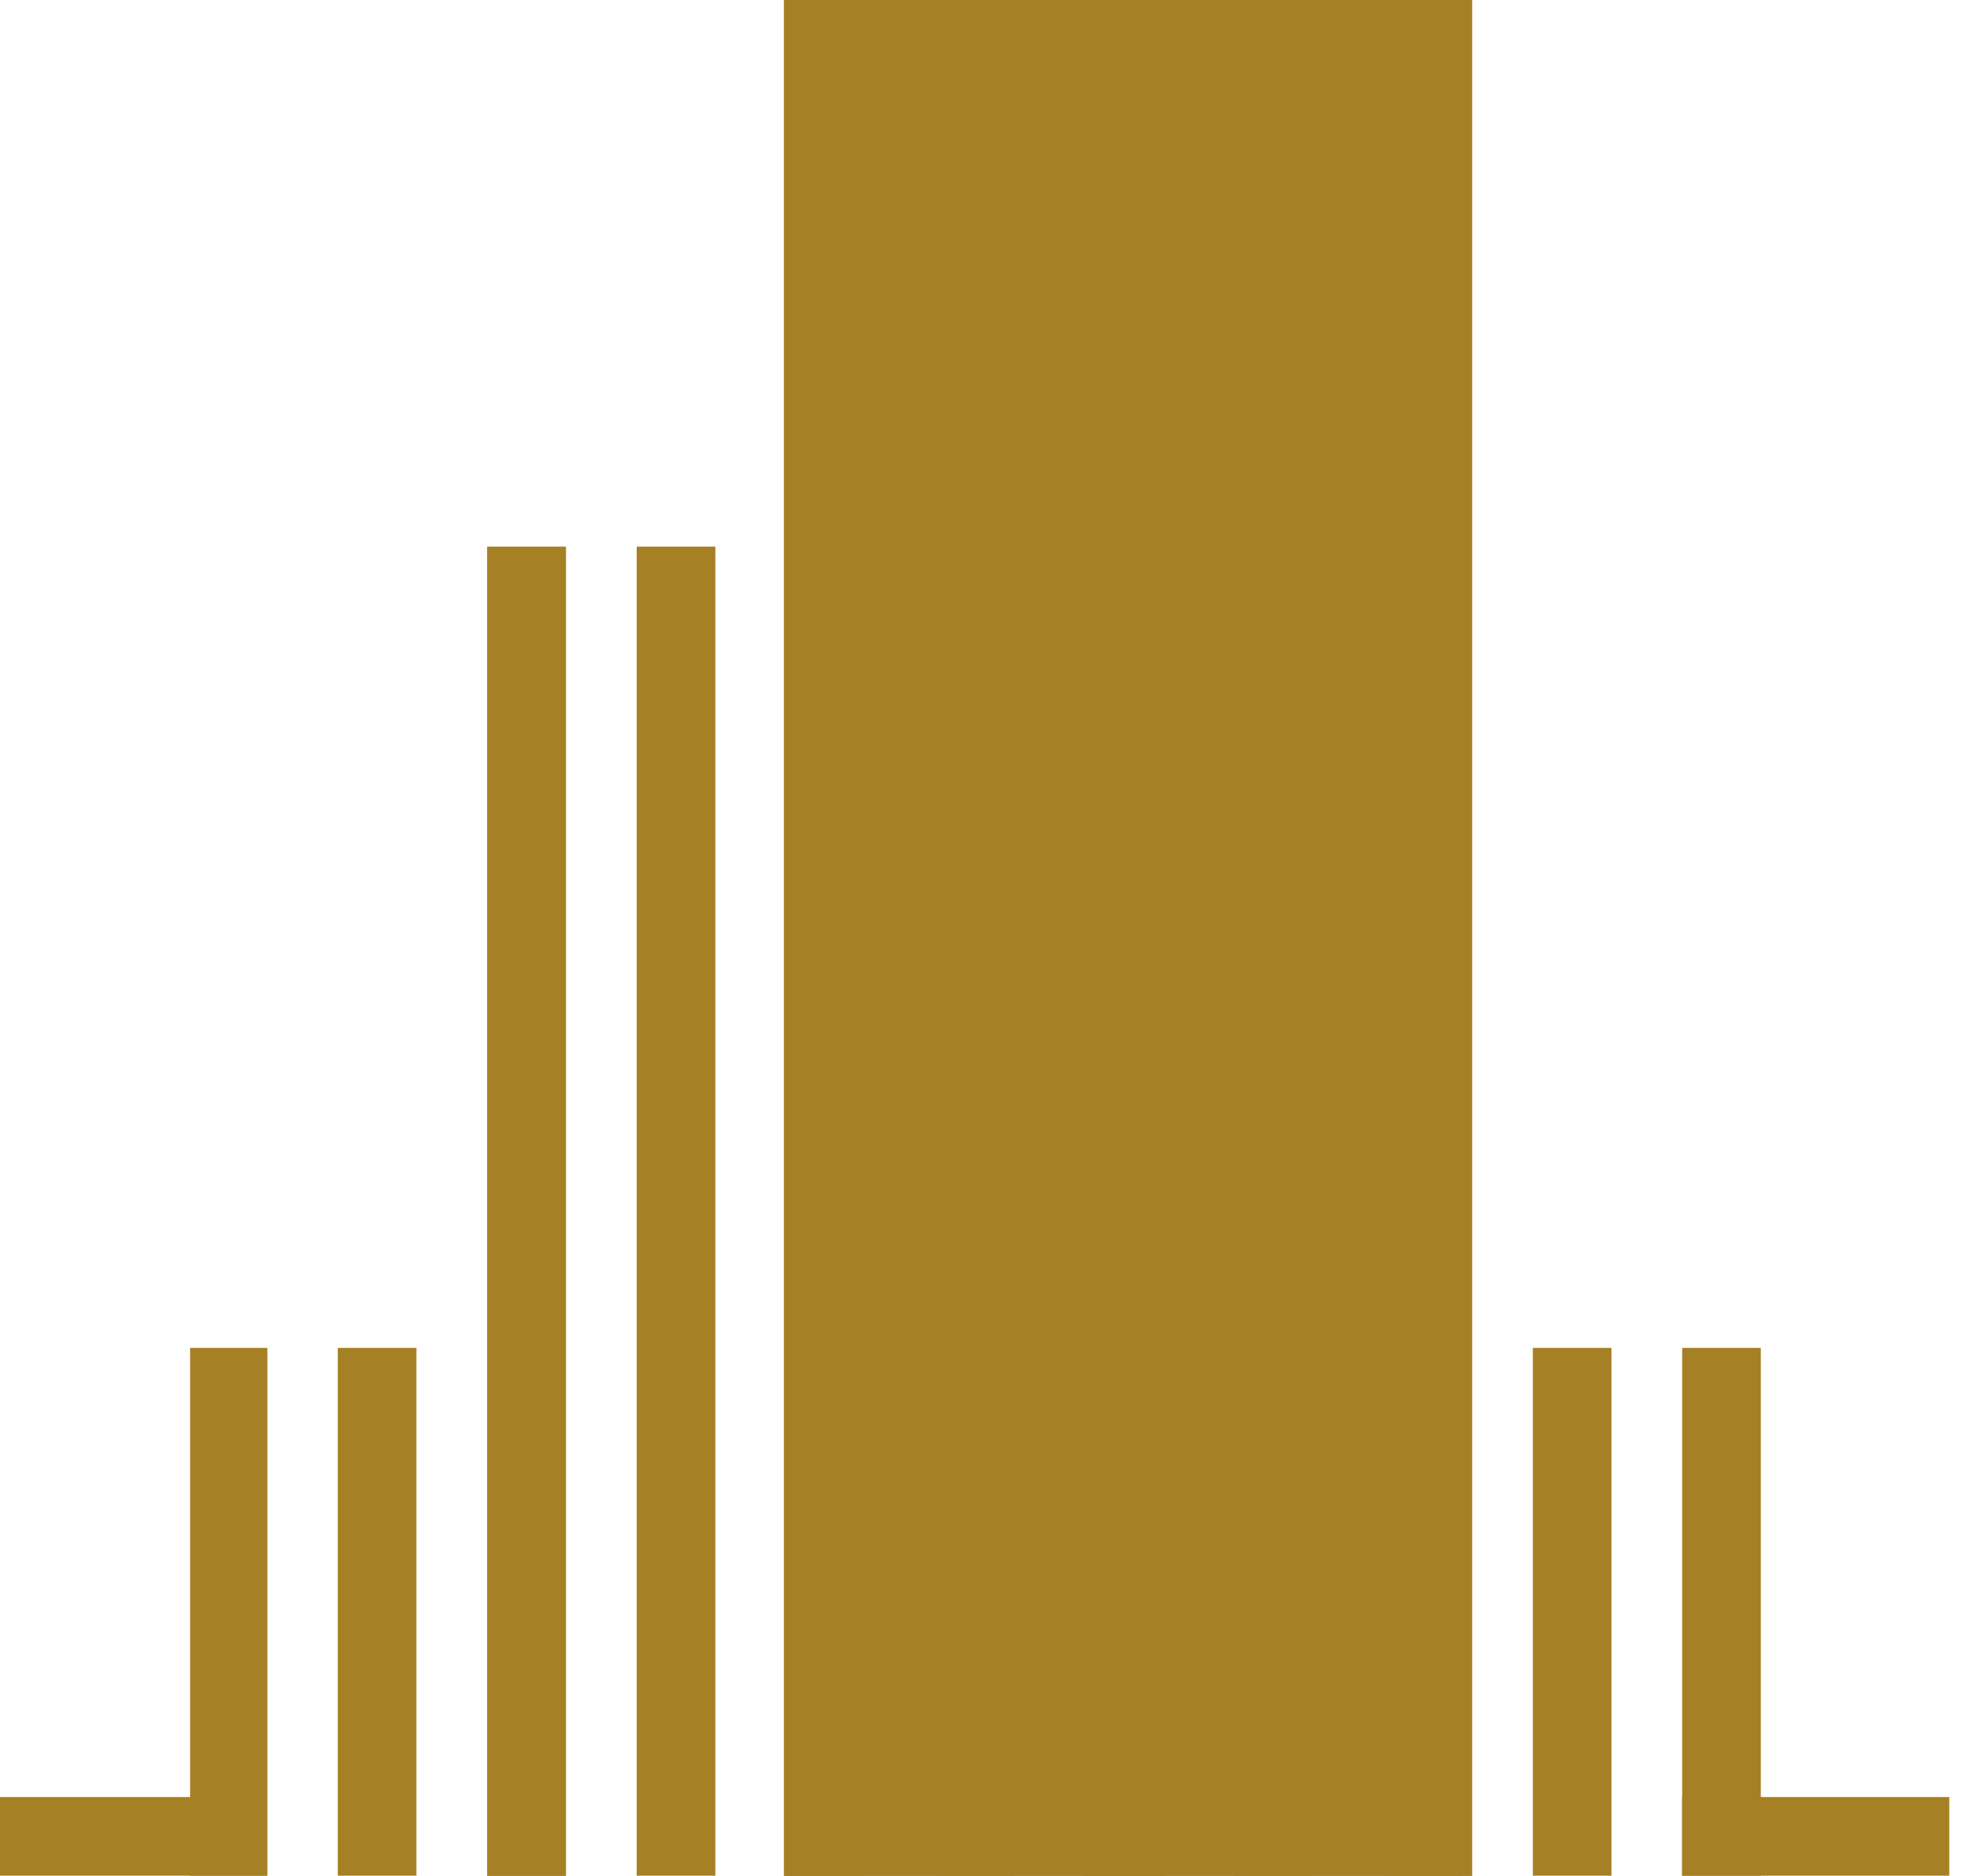 <svg width="42" height="40" viewBox="0 0 42 40" fill="none" xmlns="http://www.w3.org/2000/svg">
<path d="M31.387 0H16.712V40H31.387V0Z" fill="#A68024"/>
<path d="M5.701 28.74H4.053V39.994H5.701V28.74Z" fill="#A68024"/>
<path d="M8.878 28.74H7.202V39.994H8.878V28.74Z" fill="#A68024"/>
<path d="M10.385 11.655V28.74V40H12.067V11.655H10.385Z" fill="#A68024"/>
<path d="M15.251 11.655H13.574V39.994H15.251V11.655Z" fill="#A68024"/>
<path d="M18.434 11.655H16.758V39.994H18.434V11.655Z" fill="#A68024"/>
<path d="M21.617 11.655H19.94V39.994H21.617V11.655Z" fill="#A68024"/>
<path d="M24.755 28.74V11.655H23.124V40H24.755H24.806V28.74H24.755Z" fill="#A68024"/>
<path d="M27.984 28.74H26.308V39.994H27.984V28.74Z" fill="#A68024"/>
<path d="M31.172 28.74H29.496V39.994H31.172V28.74Z" fill="#A68024"/>
<path d="M34.356 28.74H32.68V39.994H34.356V28.74Z" fill="#A68024"/>
<path d="M37.54 28.74H35.863V39.994H37.54V28.74Z" fill="#A68024"/>
<path d="M41.558 38.318H35.863V39.994H41.558V38.318Z" fill="#A68024"/>
<path d="M5.695 38.318H0V39.994H5.695V38.318Z" fill="#A68024"/>
</svg>
